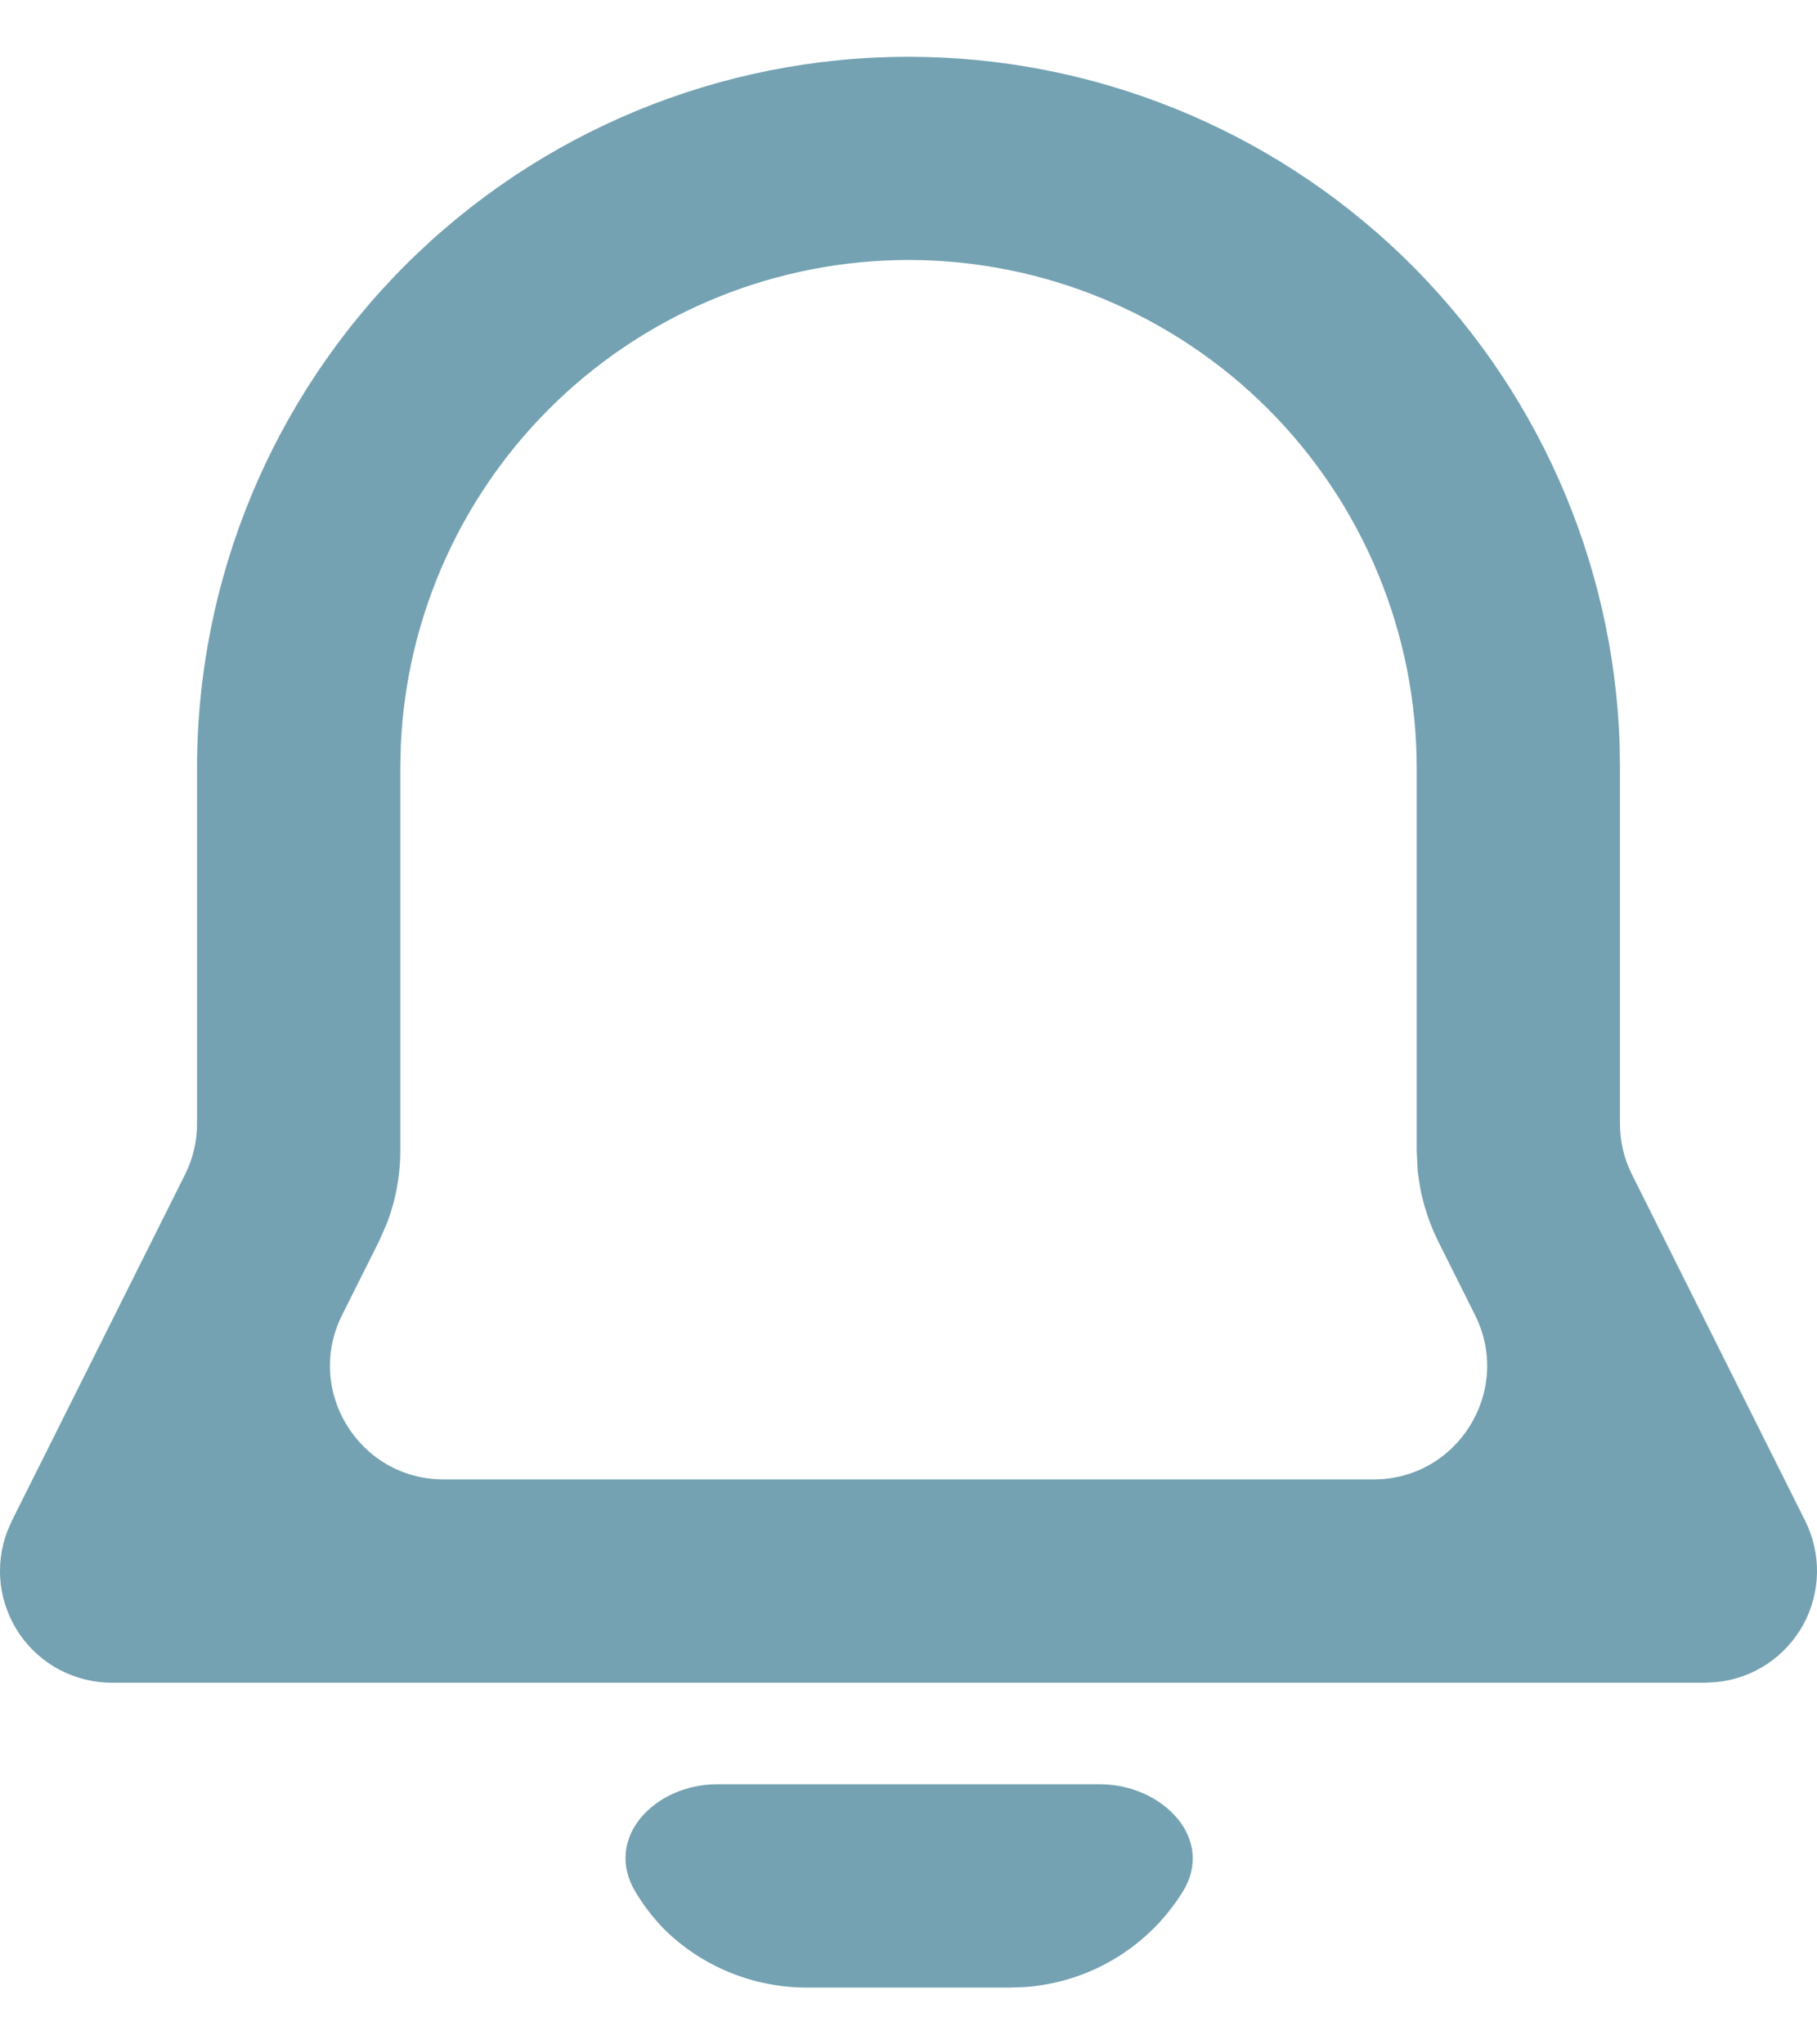<svg width="16" height="18" viewBox="0 0 16 18" fill="none" xmlns="http://www.w3.org/2000/svg">
    <path fill-rule="evenodd" clip-rule="evenodd" d="M8 0.5C9.625 0.5 11.185 1.131 12.354 2.259C13.522 3.388 14.206 4.925 14.262 6.548L14.265 6.763V9.895C14.265 10.05 14.301 10.203 14.371 10.342L15.896 13.391C15.967 13.534 16.003 13.691 16 13.85C15.997 14.009 15.955 14.165 15.879 14.305C15.802 14.444 15.693 14.563 15.561 14.651C15.428 14.739 15.277 14.794 15.118 14.81L15.015 14.816H0.985C0.826 14.816 0.669 14.777 0.528 14.704C0.387 14.63 0.266 14.523 0.175 14.392C0.085 14.261 0.027 14.11 0.007 13.953C-0.012 13.795 0.007 13.634 0.063 13.485L0.104 13.391L1.629 10.342C1.699 10.203 1.735 10.05 1.735 9.895V6.763C1.735 5.102 2.395 3.509 3.57 2.334C4.745 1.16 6.338 0.5 8 0.5ZM8 2.289C6.847 2.29 5.738 2.735 4.905 3.532C4.072 4.329 3.579 5.417 3.529 6.569L3.525 6.763V10.131C3.525 10.353 3.484 10.573 3.403 10.78L3.336 10.932L3.012 11.579C2.68 12.244 3.163 13.026 3.907 13.026H12.095C12.838 13.026 13.321 12.244 12.989 11.579L12.665 10.931C12.566 10.732 12.504 10.517 12.483 10.296L12.475 10.131V6.763C12.475 5.577 12.004 4.439 11.165 3.6C10.325 2.761 9.187 2.289 8 2.289Z" fill="#74A2B2"/>
    <path d="M9.685 15.71C10.238 15.71 10.706 16.191 10.413 16.659C10.354 16.754 10.285 16.844 10.208 16.928C9.901 17.259 9.48 17.462 9.029 17.495L8.895 17.5H7.105C6.653 17.5 6.218 17.33 5.887 17.023C5.779 16.922 5.68 16.797 5.596 16.658C5.311 16.185 5.763 15.71 6.315 15.71H9.685Z" fill="#74A2B2"/>
</svg>
